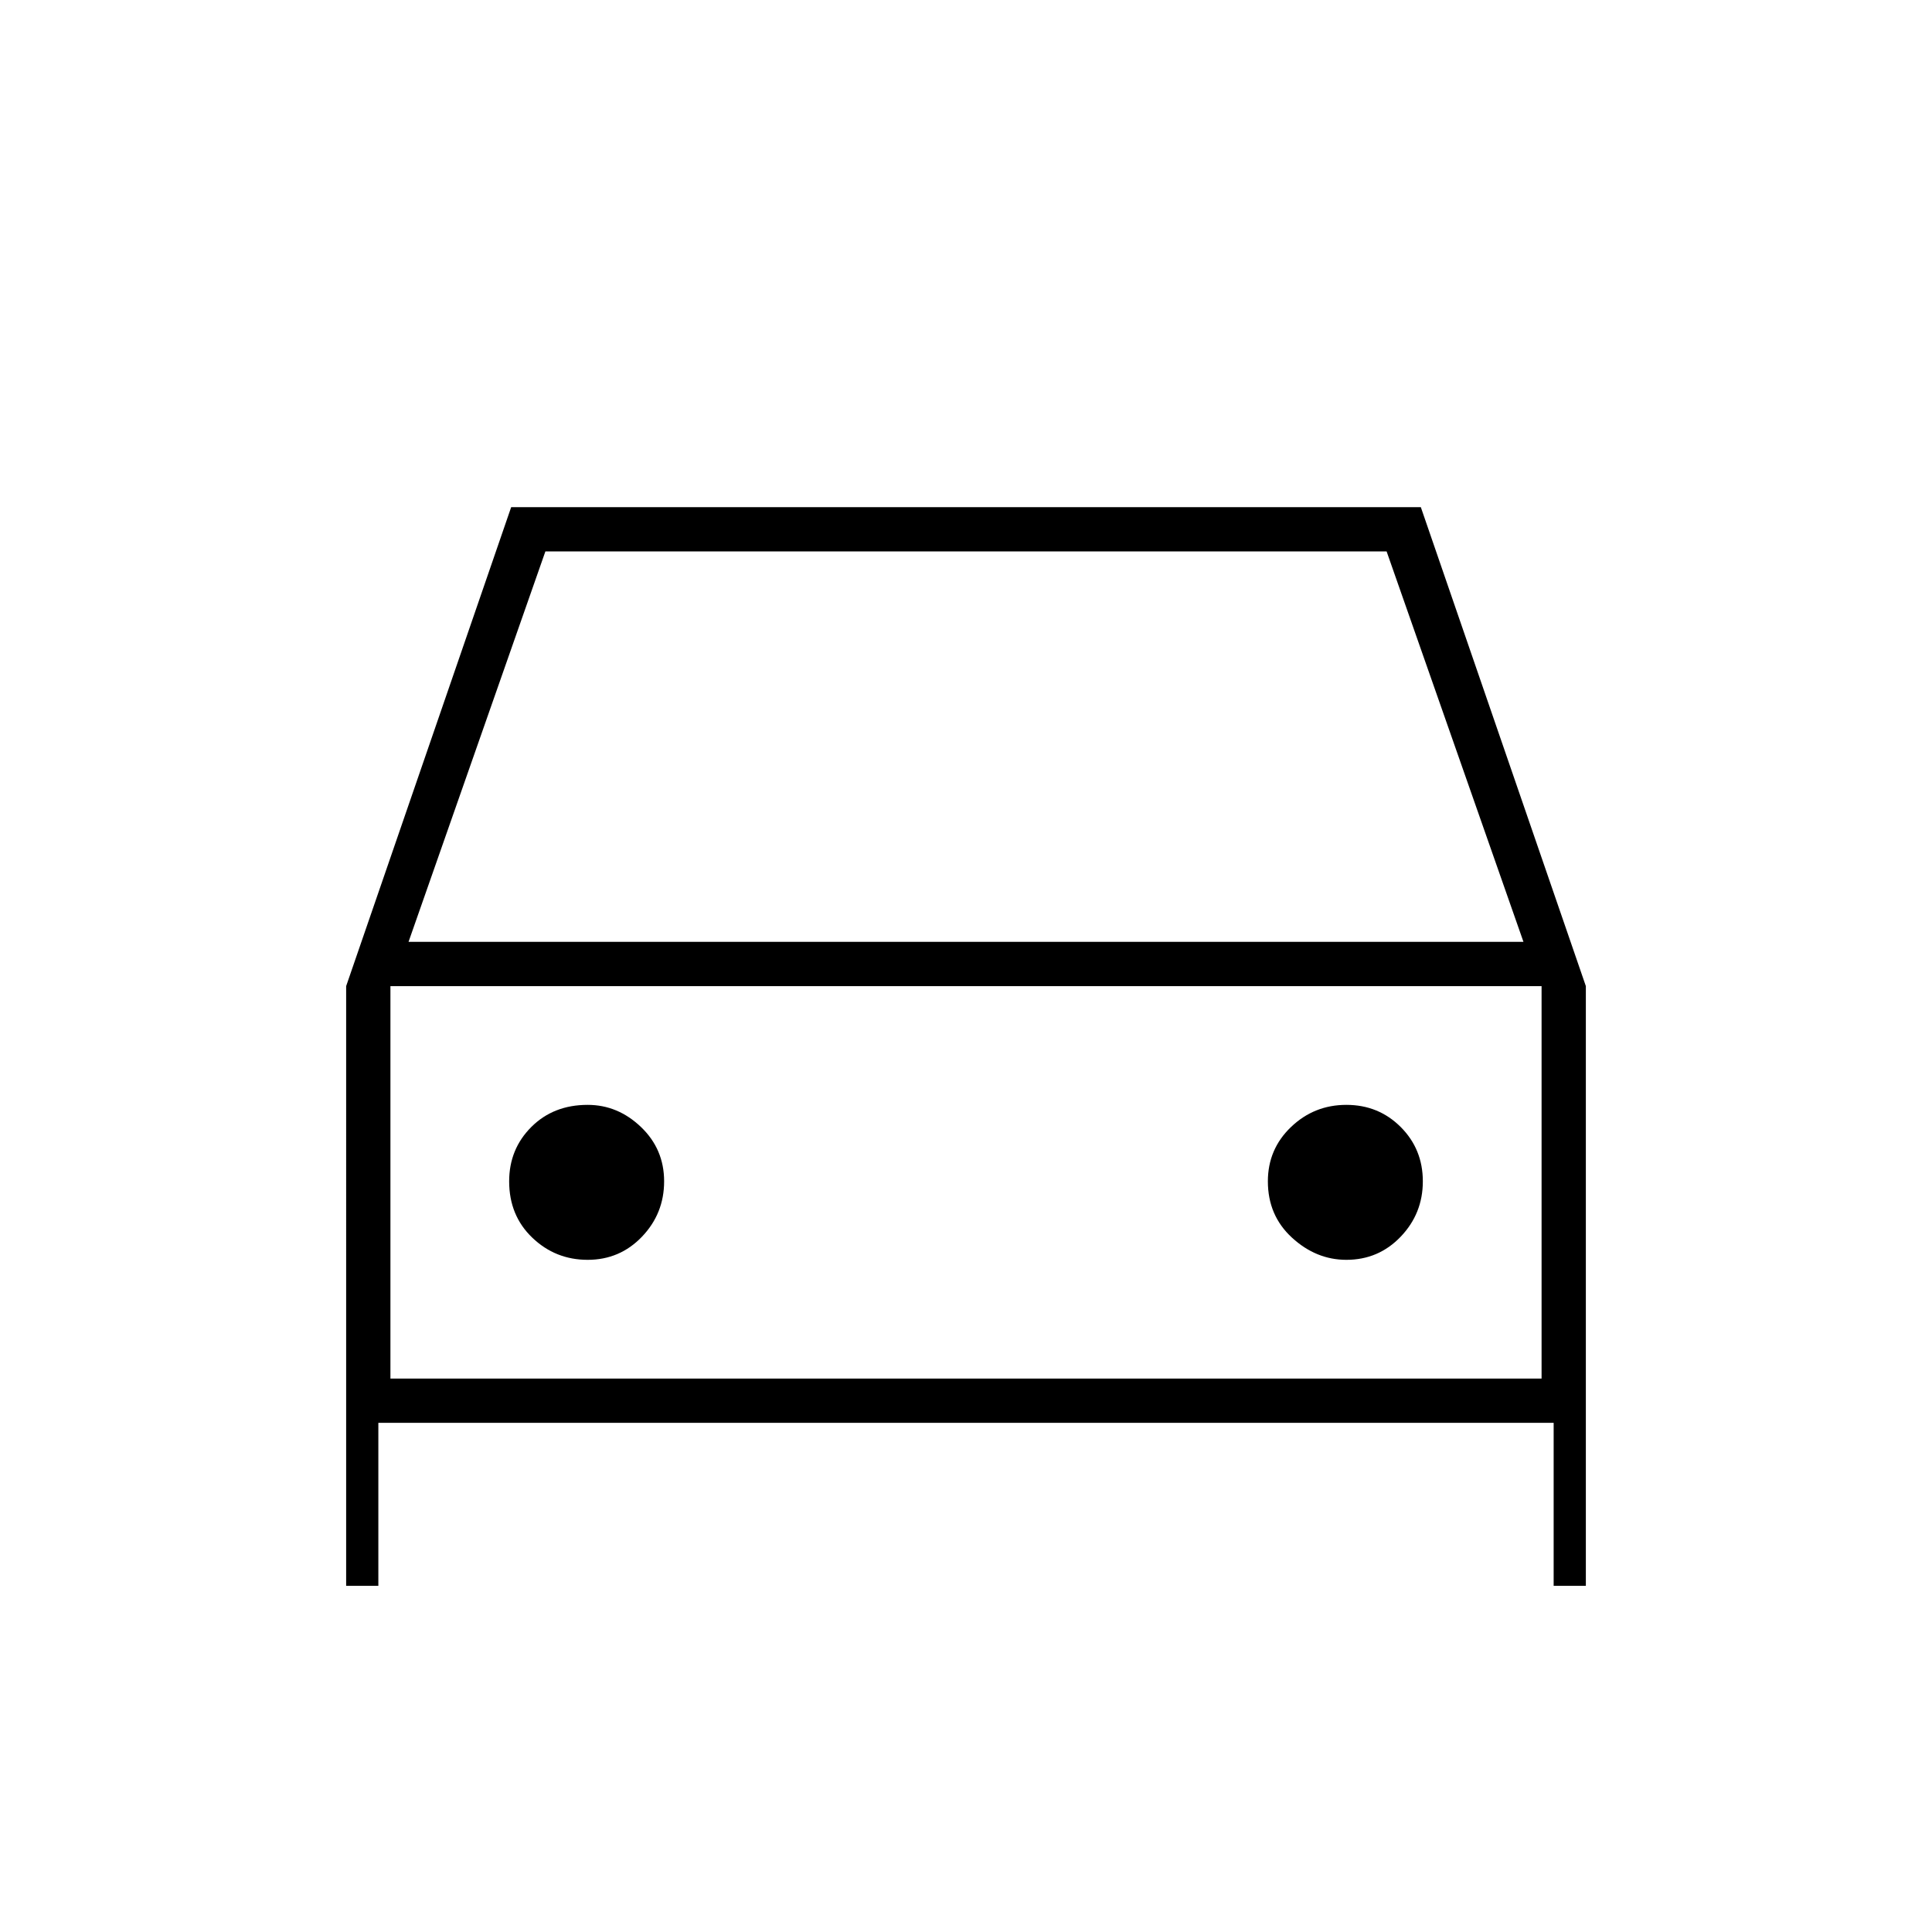 <svg xmlns="http://www.w3.org/2000/svg" width="48" height="48"><path d="M9.4 35.35v4.05h-.8V24.5l4.1-11.9h22.6l4.1 11.9v14.9h-.8v-4.05zm.75-11.95h27.7l-3.4-9.7h-20.9zm-.45 1.1v9.75zm4.9 6.8q.8 0 1.35-.575t.55-1.375q0-.8-.575-1.35t-1.325-.55q-.85 0-1.4.55-.55.55-.55 1.35 0 .85.575 1.4.575.55 1.375.55zm18.85 0q.8 0 1.35-.575t.55-1.375q0-.8-.55-1.35t-1.35-.55q-.8 0-1.375.55t-.575 1.35q0 .85.6 1.4.6.55 1.35.55zM9.7 34.25h28.6V24.5H9.7z"/></svg>